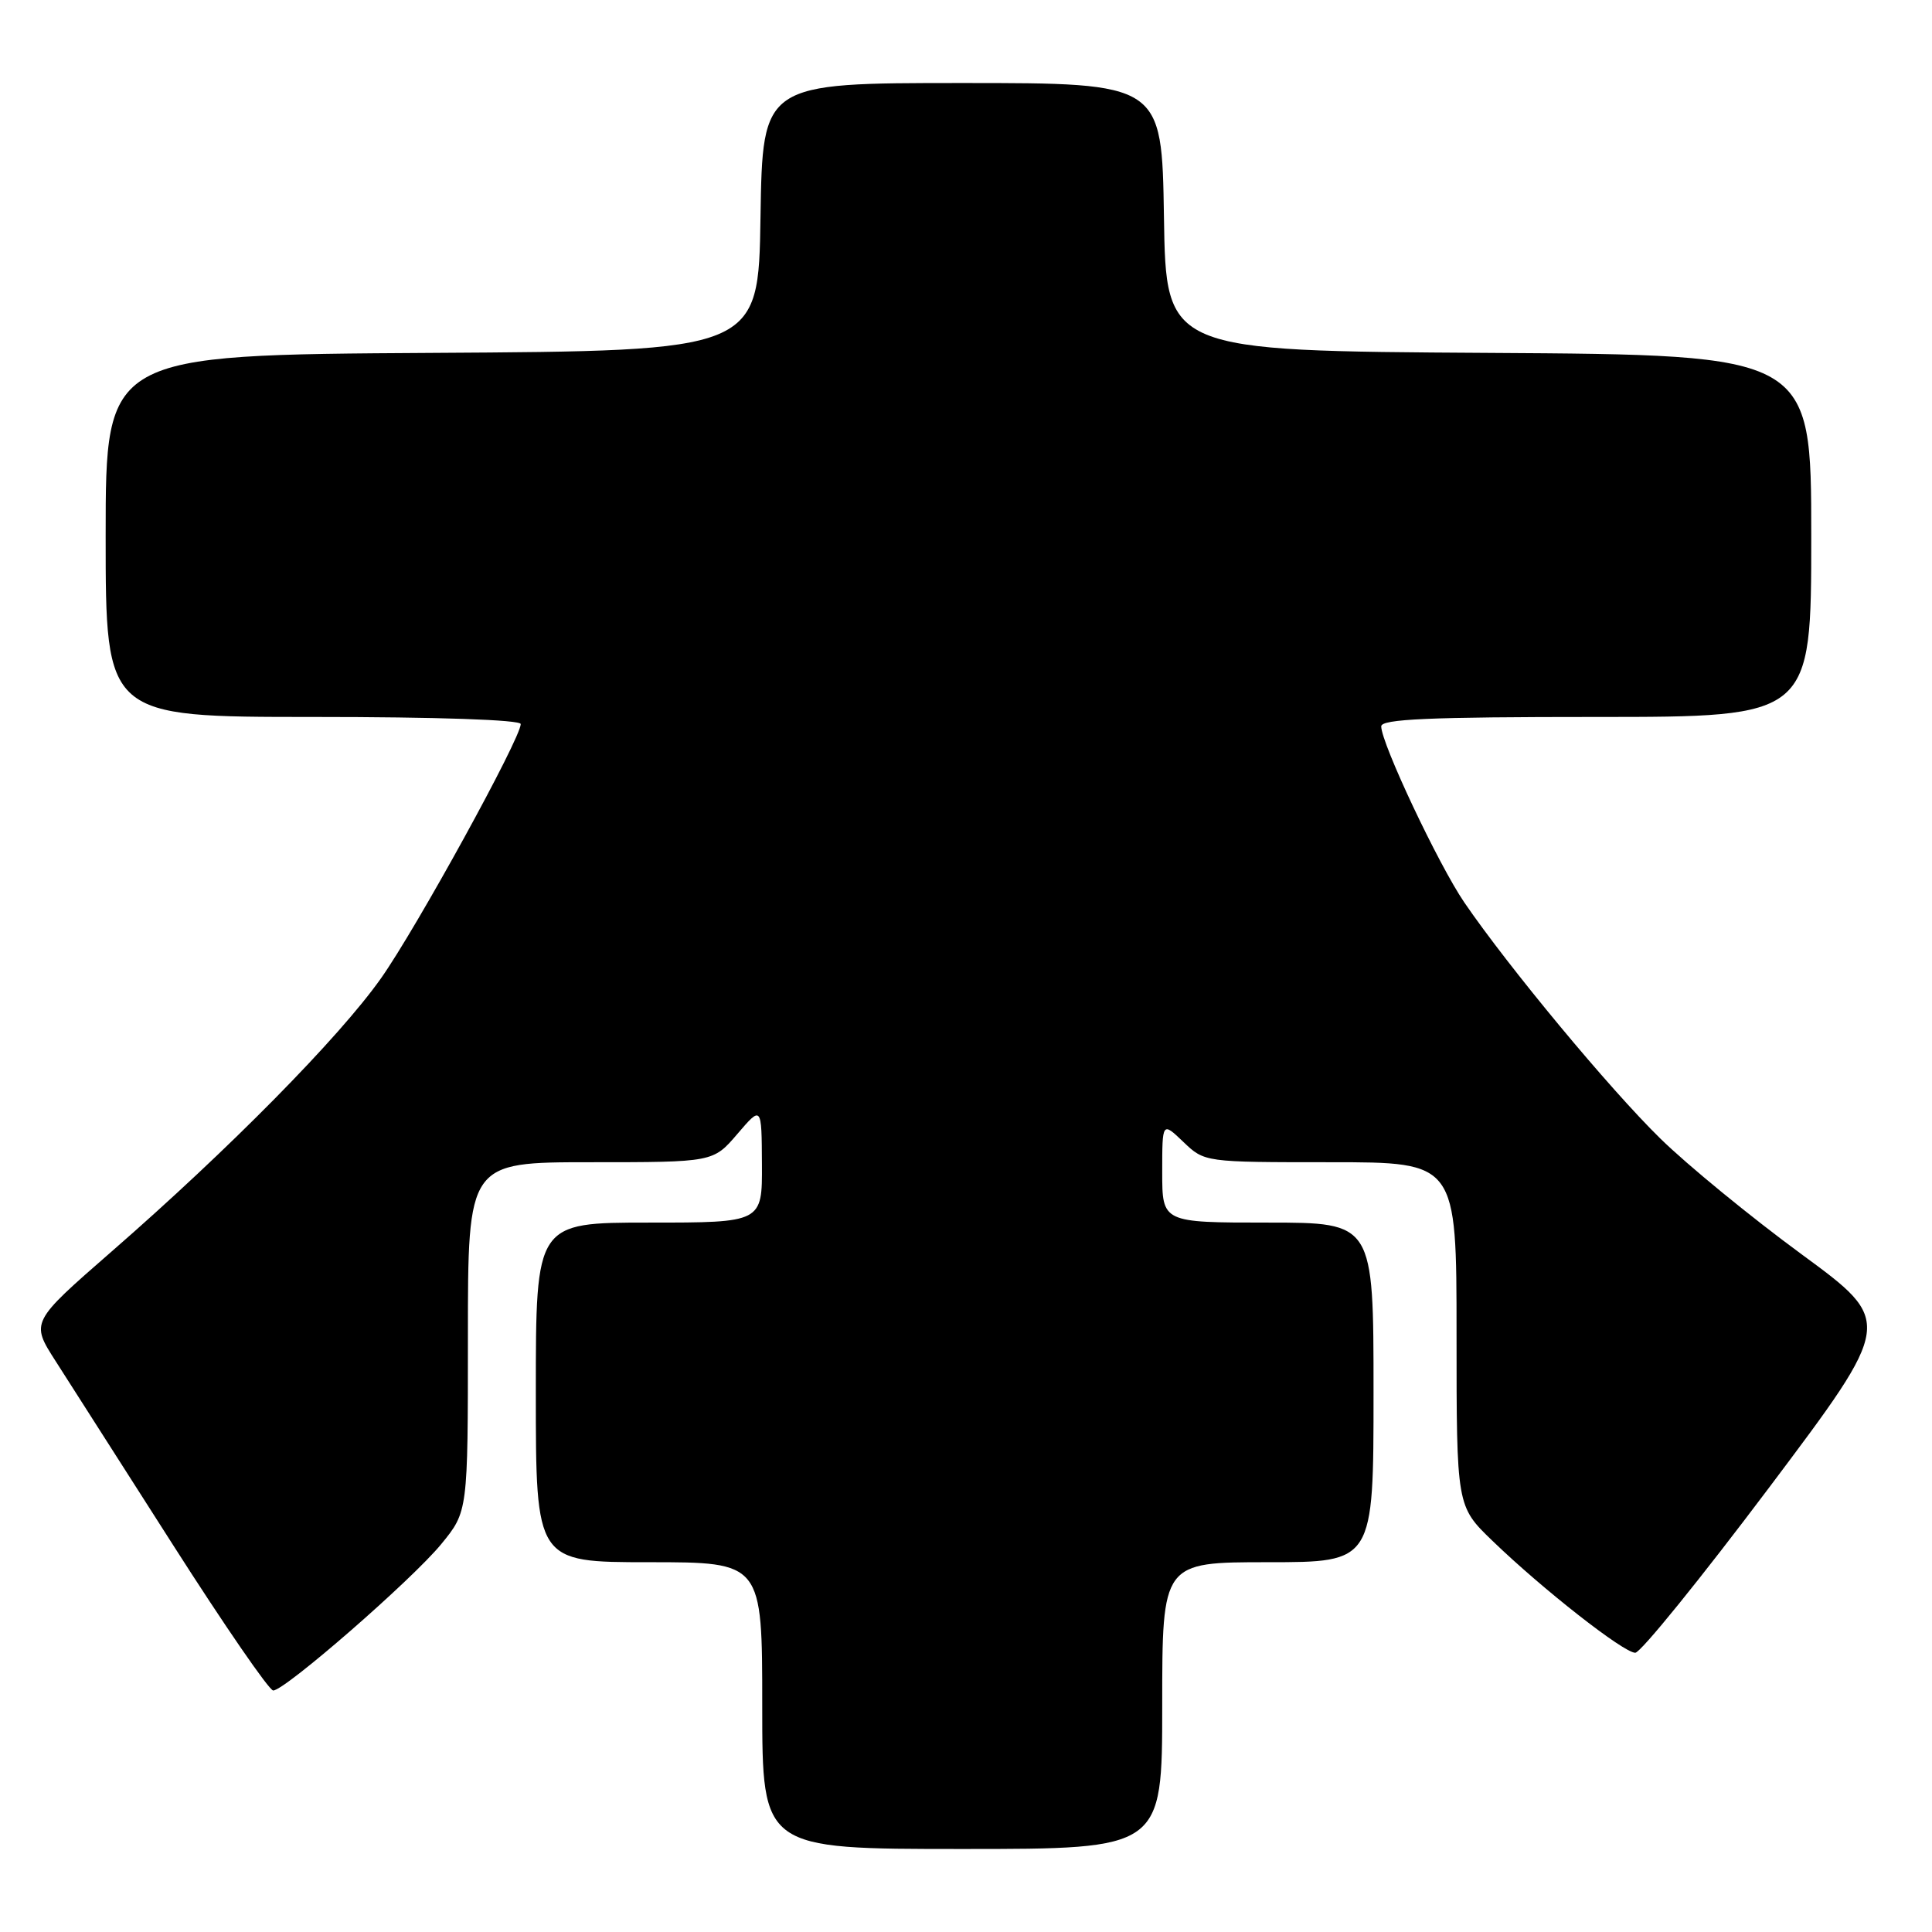 <?xml version="1.0" encoding="UTF-8" standalone="no"?>
<!DOCTYPE svg PUBLIC "-//W3C//DTD SVG 1.1//EN" "http://www.w3.org/Graphics/SVG/1.1/DTD/svg11.dtd" >
<svg xmlns="http://www.w3.org/2000/svg" xmlns:xlink="http://www.w3.org/1999/xlink" version="1.1" viewBox="0 0 256 256">
 <g >
 <path fill="currentColor"
d=" M 154.00 226.00 C 154.00 207.00 154.00 207.00 168.00 207.00 C 182.00 207.00 182.00 207.00 182.00 184.50 C 182.00 162.00 182.00 162.00 168.00 162.00 C 154.00 162.00 154.00 162.00 154.00 155.31 C 154.00 148.63 154.00 148.63 156.80 151.31 C 159.61 154.00 159.61 154.00 176.30 154.00 C 193.00 154.00 193.00 154.00 193.00 176.79 C 193.00 199.58 193.00 199.58 197.75 204.16 C 204.36 210.55 215.14 219.00 216.68 219.00 C 217.39 219.00 225.38 209.13 234.44 197.08 C 250.92 175.15 250.92 175.15 238.71 166.19 C 231.99 161.26 223.57 154.36 220.00 150.86 C 213.26 144.26 199.89 128.15 194.03 119.58 C 190.63 114.60 183.04 98.54 183.02 96.25 C 183.00 95.28 189.36 95.00 211.50 95.00 C 240.00 95.00 240.00 95.00 240.00 71.01 C 240.00 47.02 240.00 47.02 197.25 46.76 C 154.50 46.50 154.50 46.50 154.23 28.75 C 153.95 11.00 153.95 11.00 127.50 11.00 C 101.05 11.00 101.05 11.00 100.77 28.75 C 100.50 46.50 100.50 46.50 57.25 46.76 C 14.00 47.02 14.00 47.02 14.00 71.01 C 14.00 95.00 14.00 95.00 41.50 95.00 C 57.99 95.00 69.00 95.38 69.00 95.94 C 69.00 97.84 55.17 123.01 50.47 129.65 C 44.93 137.49 30.38 152.25 14.78 165.84 C 4.06 175.19 4.06 175.19 7.36 180.34 C 9.17 183.18 16.18 194.16 22.95 204.75 C 29.71 215.34 35.67 224.00 36.20 224.00 C 37.75 224.00 54.60 209.32 58.46 204.61 C 62.00 200.29 62.00 200.29 62.00 177.15 C 62.00 154.00 62.00 154.00 78.25 154.00 C 94.50 154.00 94.50 154.00 97.71 150.25 C 100.92 146.50 100.92 146.50 100.96 154.25 C 101.00 162.00 101.00 162.00 86.00 162.00 C 71.00 162.00 71.00 162.00 71.00 184.50 C 71.00 207.00 71.00 207.00 86.00 207.00 C 101.00 207.00 101.00 207.00 101.00 226.00 C 101.00 245.00 101.00 245.00 127.50 245.00 C 154.00 245.00 154.00 245.00 154.00 226.00 Z "/>
</g>
</svg>